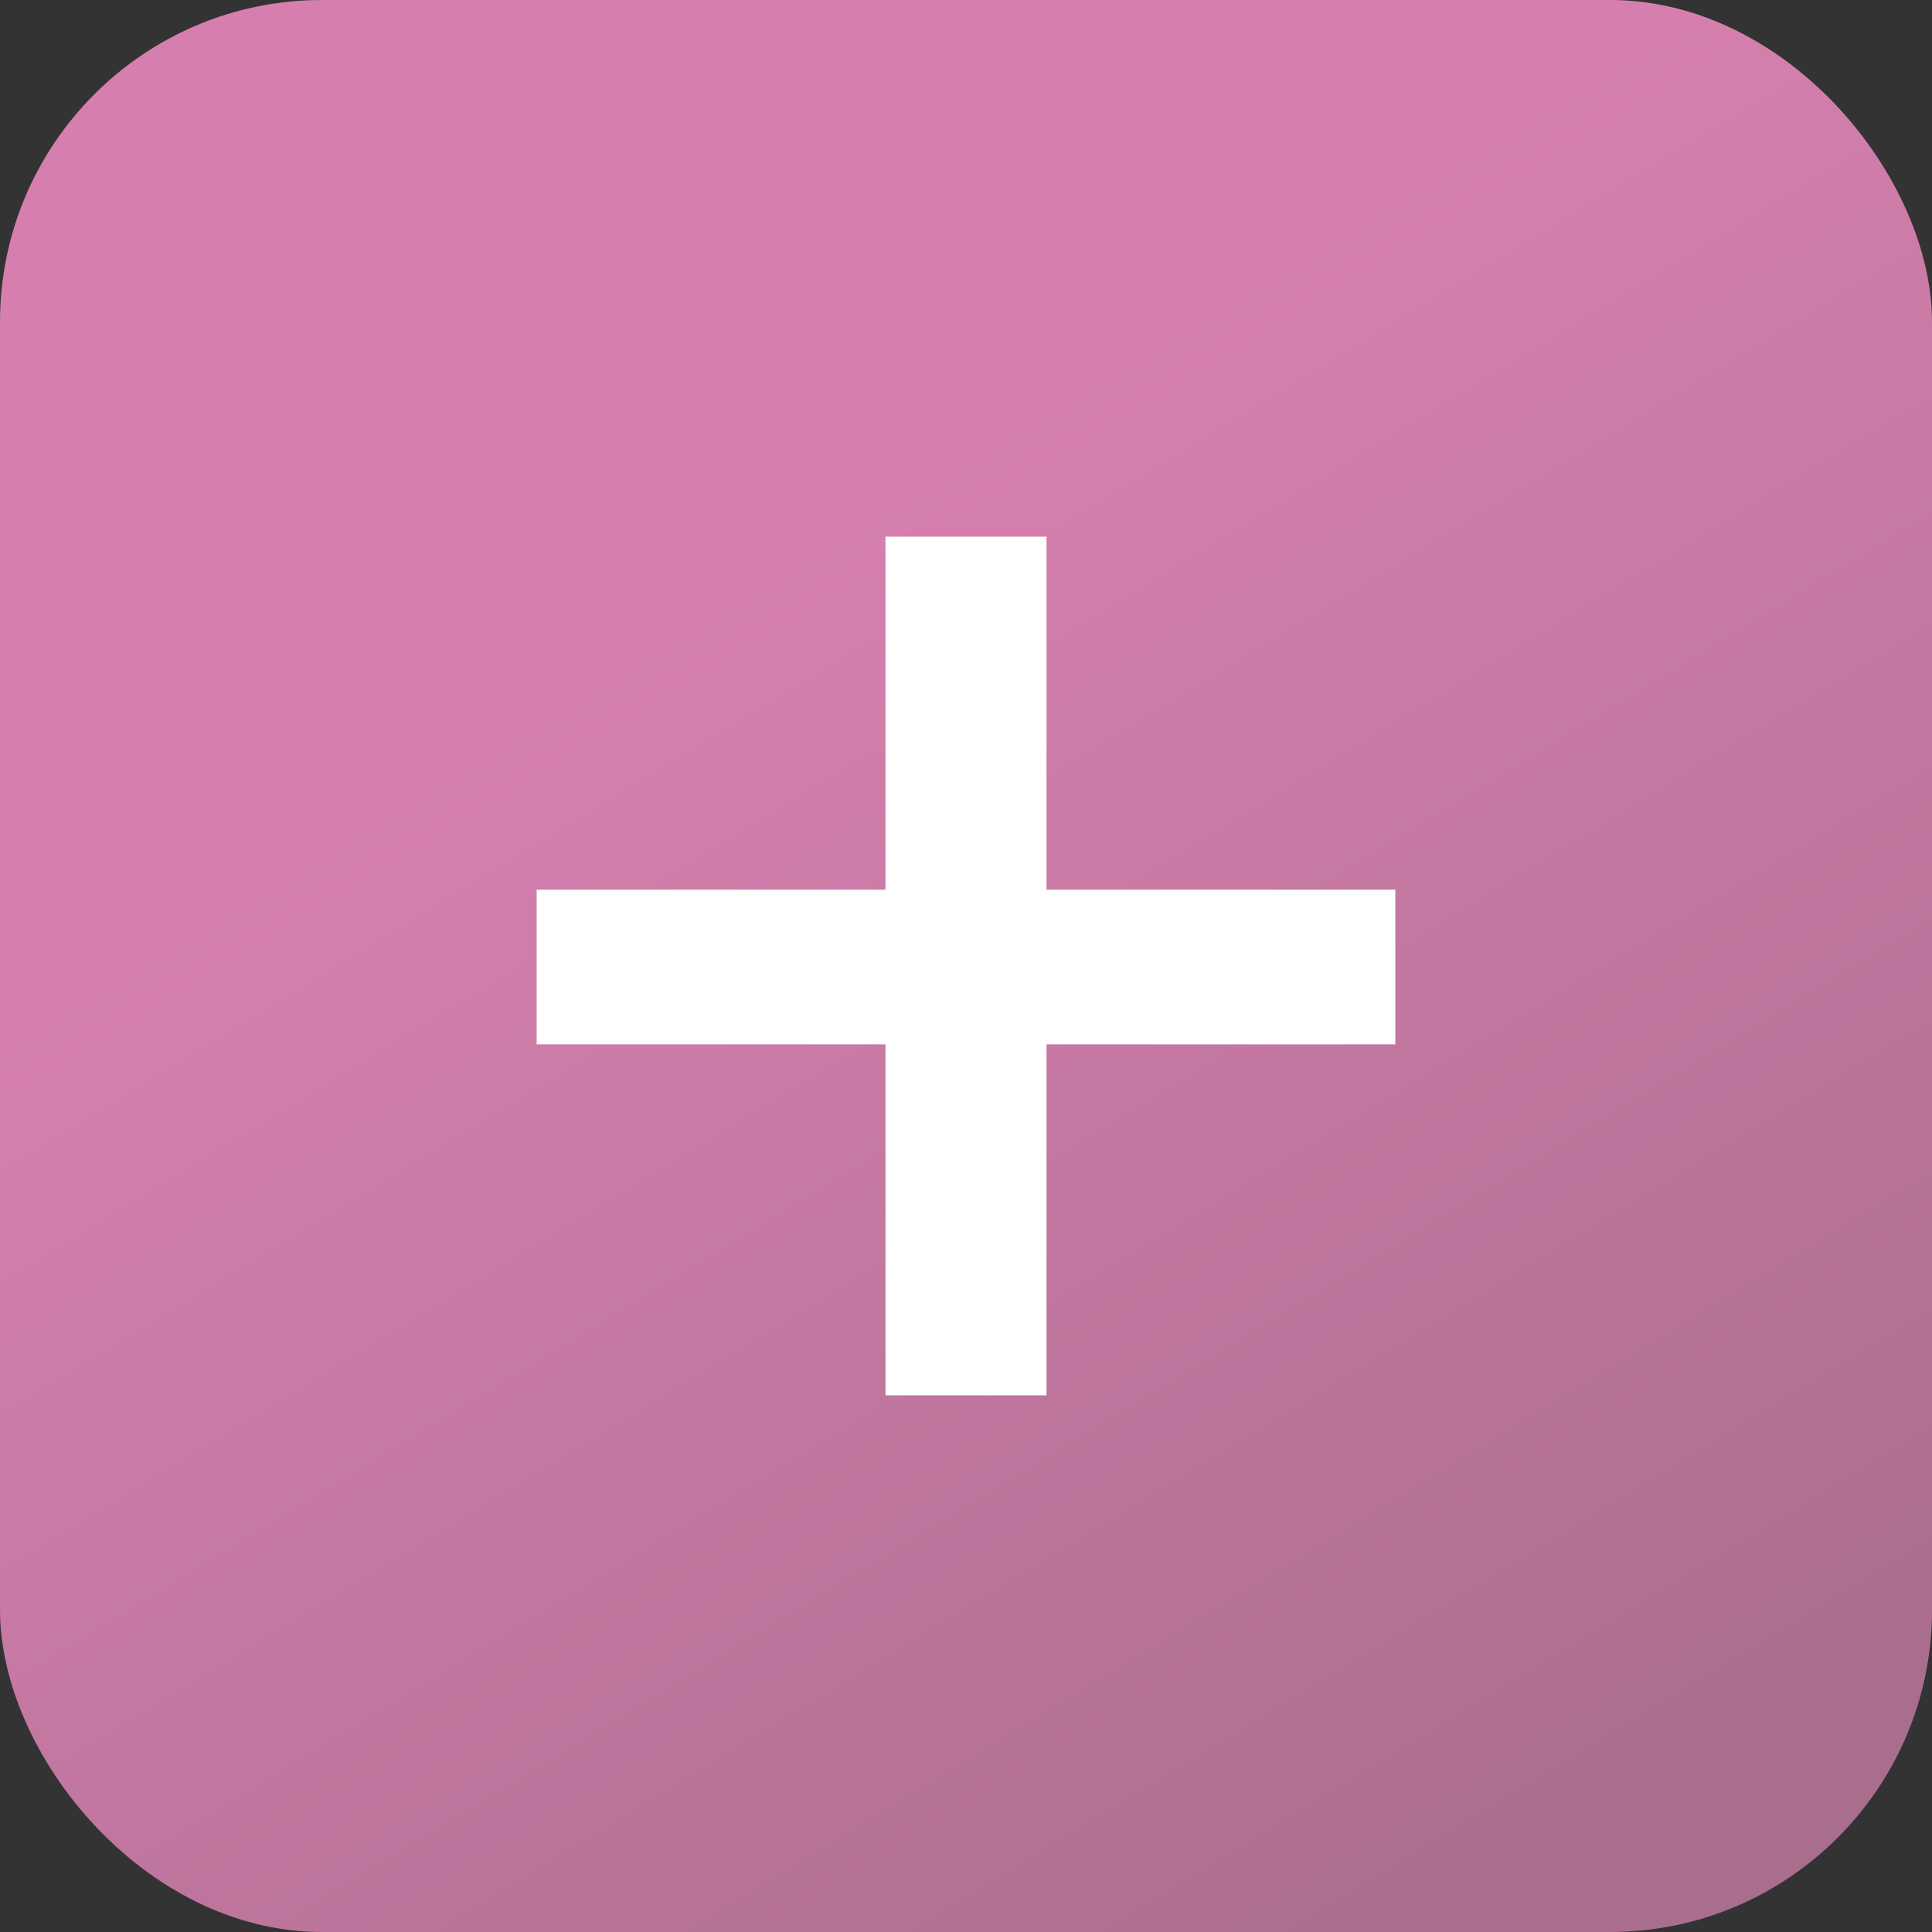 <?xml version="1.0" encoding="utf-8"?><svg width="18" height="18" fill="none" xmlns="http://www.w3.org/2000/svg" viewBox="0 0 18 18"><rect x="0" y="0" width="18" height="18" fill="#333333" stroke="none"/><rect width="18" height="18" rx="3" fill="url(#abpaint0_linear_453_23343)"/><path d="M8.25 13V5h1.5v8h-1.5zM5 9.73V8.289h8V9.73H5z" fill="#fff"/><defs><linearGradient id="abpaint0_linear_453_23343" x1="6.66" y1="5.58" x2="14.22" y2="18" gradientUnits="userSpaceOnUse"><stop stop-color="#D67FAE"/><stop offset="1" stop-color="#A96D8E"/></linearGradient></defs></svg>